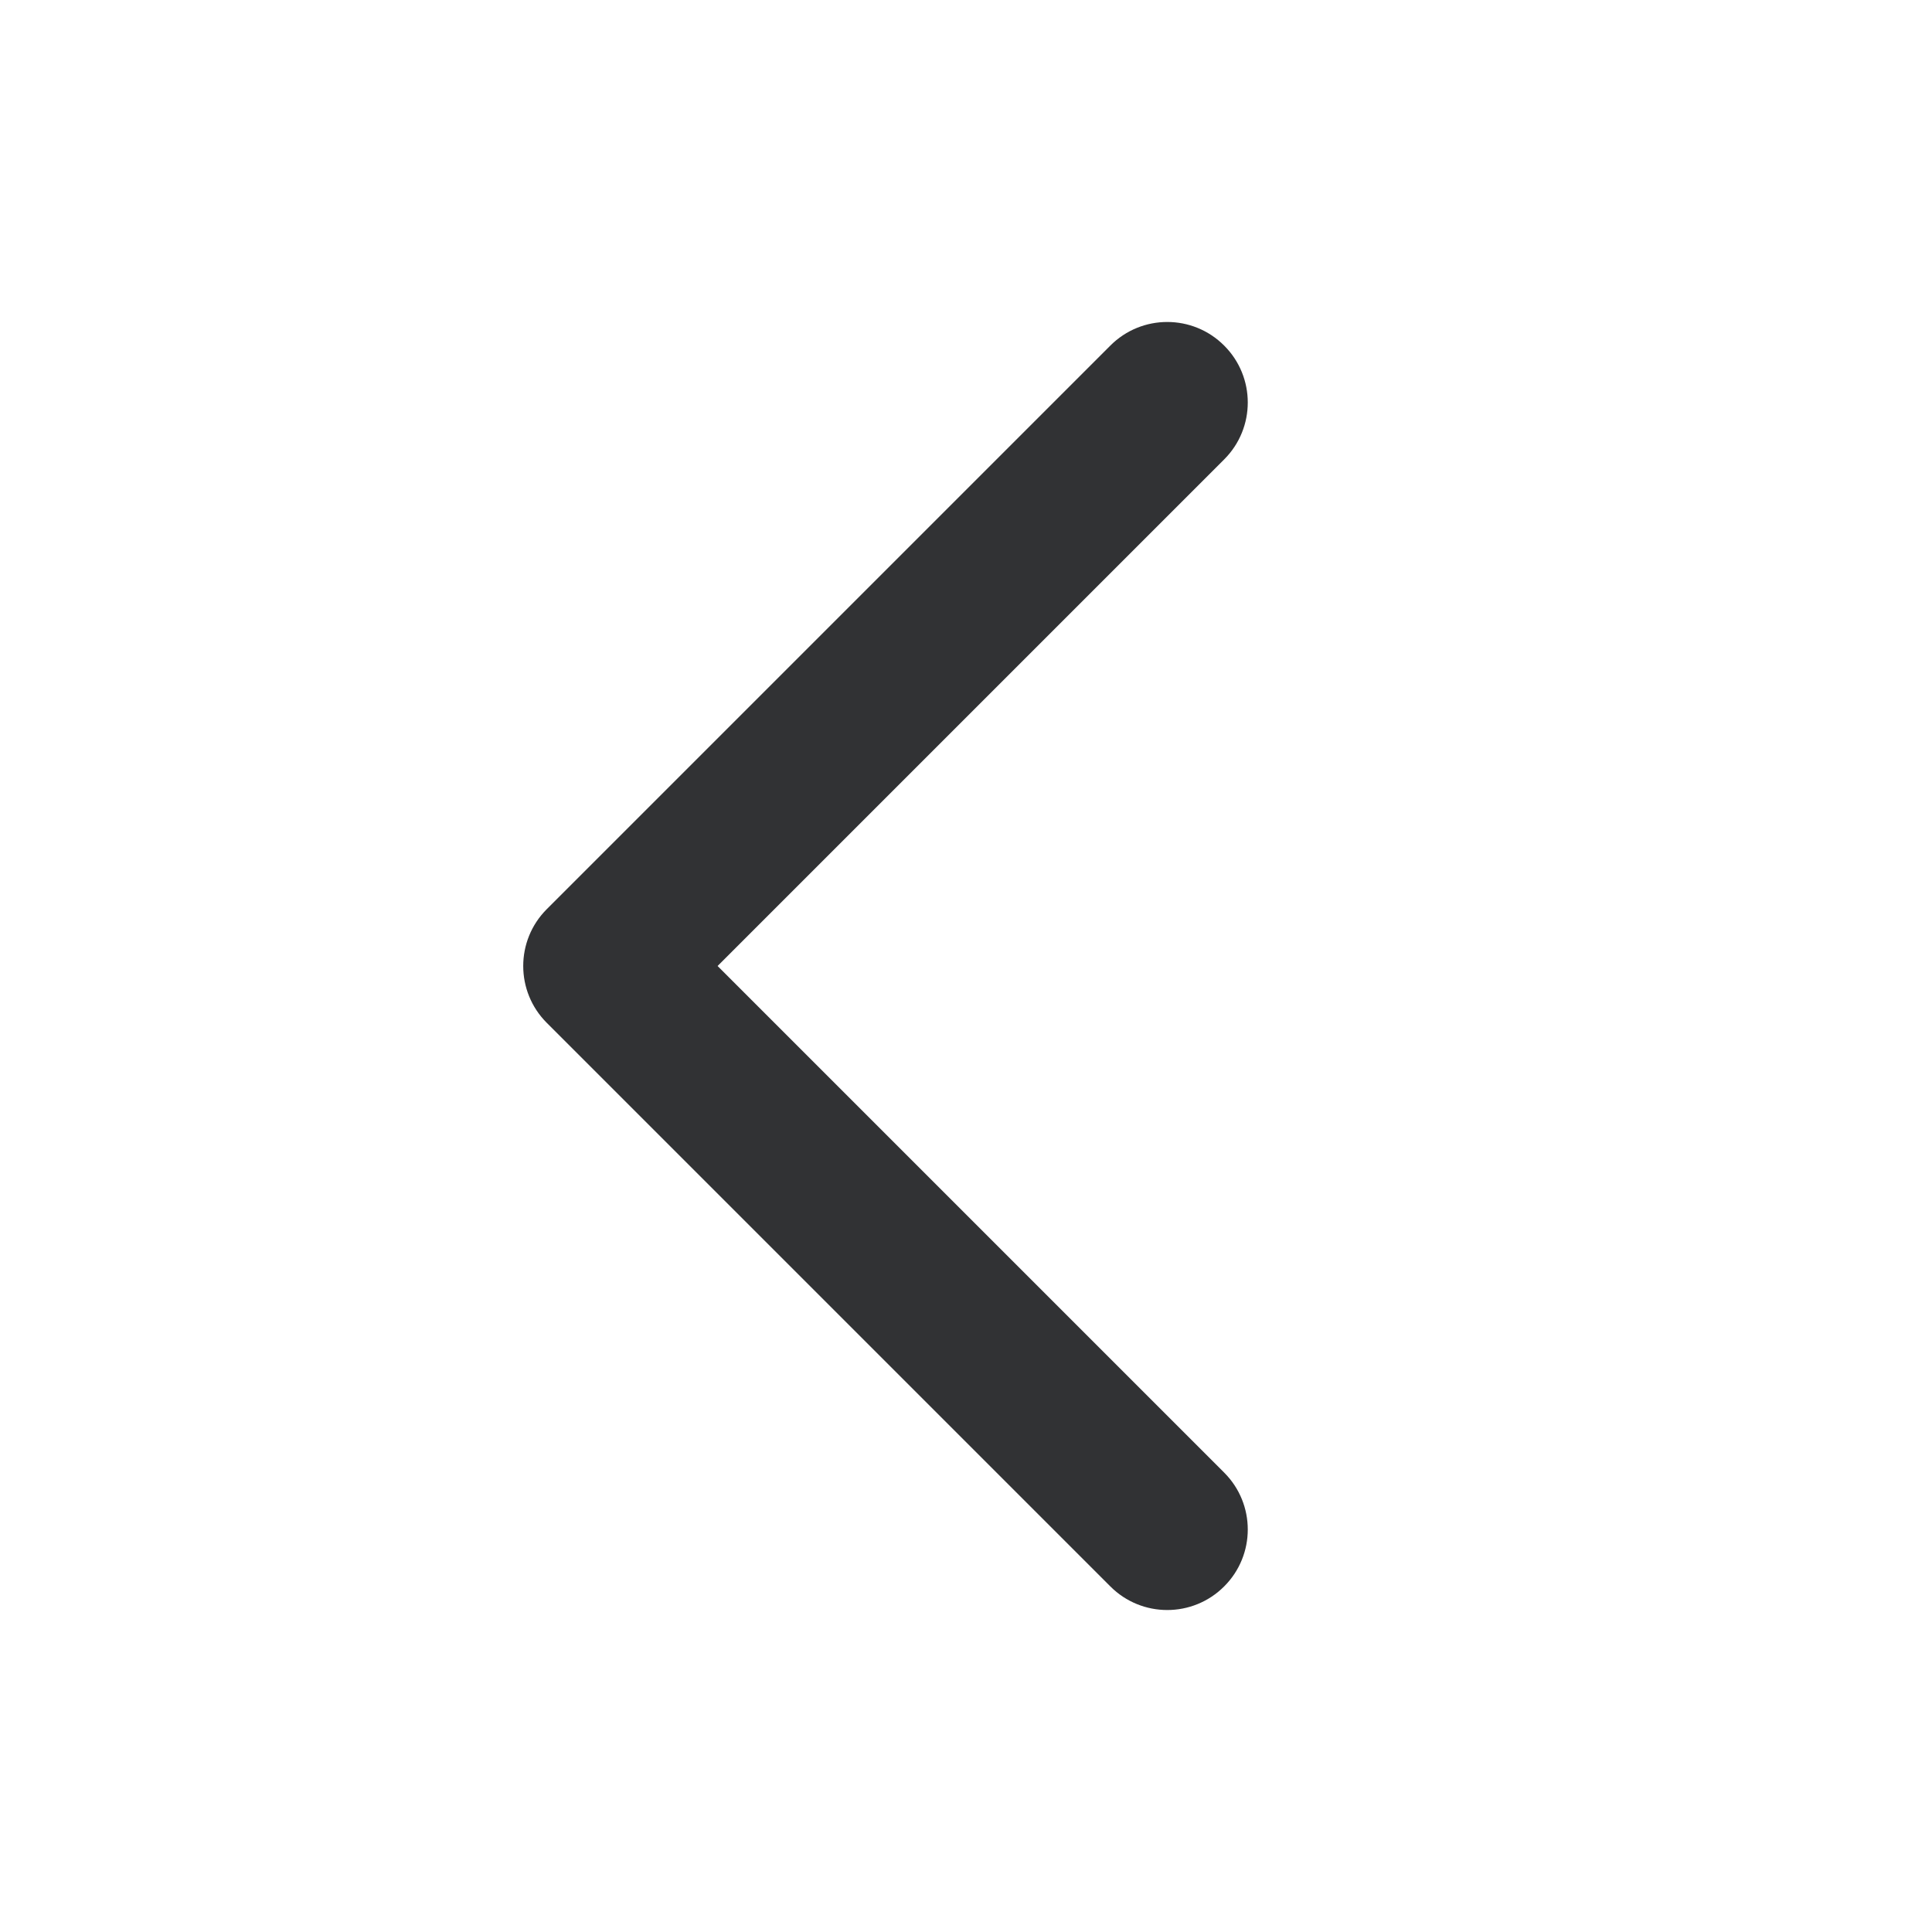 <svg width="24" height="24" viewBox="0 0 24 24" fill="none" xmlns="http://www.w3.org/2000/svg">
<g id="chevron-left">
<path id="Vector 11 (Stroke)" fill-rule="evenodd" clip-rule="evenodd" d="M15.207 19.707C14.817 20.098 14.183 20.098 13.793 19.707L6.793 12.707C6.402 12.317 6.402 11.683 6.793 11.293L13.793 4.293C14.183 3.902 14.817 3.902 15.207 4.293C15.598 4.683 15.598 5.317 15.207 5.707L8.914 12L15.207 18.293C15.598 18.683 15.598 19.317 15.207 19.707Z" fill="#313234"/>
</g>
</svg>
